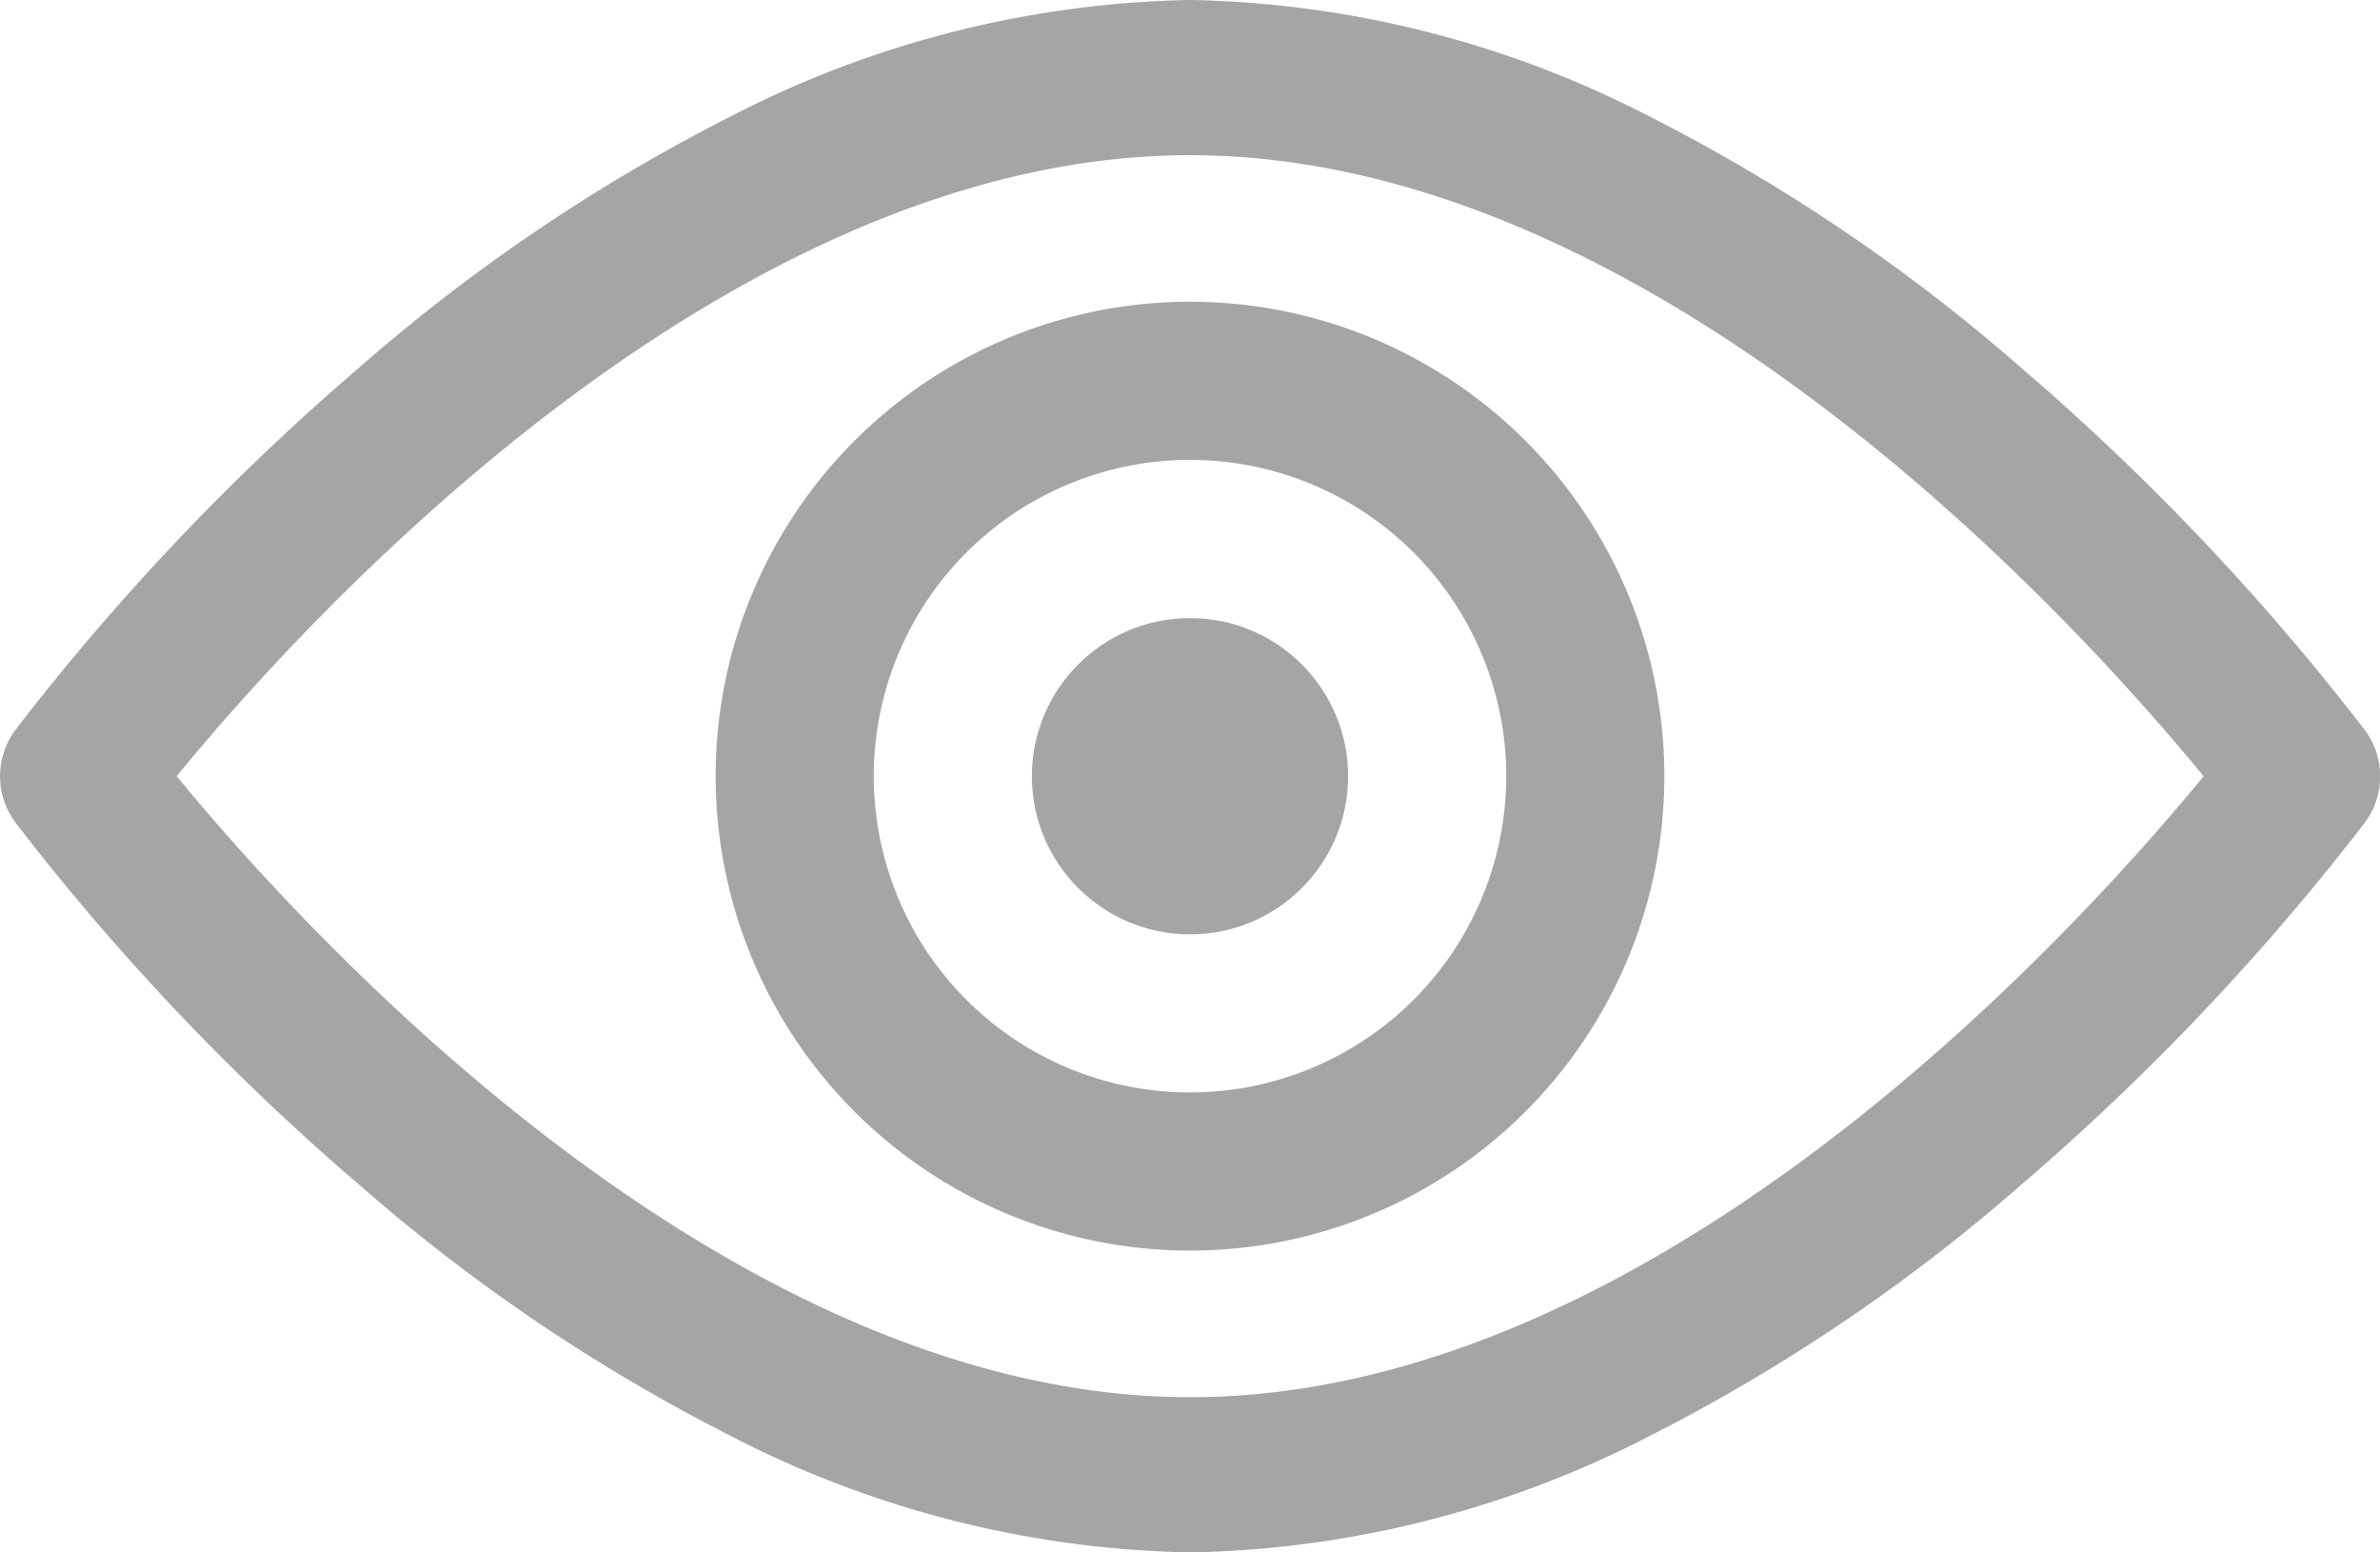 <svg xmlns="http://www.w3.org/2000/svg" width="30" height="19.565" viewBox="0 0 30 19.565">
  <g id="eye-svgrepo-com" transform="translate(0.002 -89.044)">
    <g id="Group_3" data-name="Group 3" transform="translate(9.019 92.847)">
      <g id="Group_2" data-name="Group 2" transform="translate(0 0)">
        <path id="Path_115" data-name="Path 115" d="M161.805,155.827a5.979,5.979,0,1,0,5.979,5.979A5.979,5.979,0,0,0,161.805,155.827Zm0,9.965a3.986,3.986,0,1,1,3.986-3.986A3.986,3.986,0,0,1,161.805,165.792Z" transform="translate(-155.826 -155.827)" fill="#a5a5a5"/>
      </g>
    </g>
    <g id="Group_5" data-name="Group 5" transform="translate(13.005 96.834)">
      <g id="Group_4" data-name="Group 4" transform="translate(0 0)">
        <circle id="Ellipse_33" data-name="Ellipse 33" cx="1.993" cy="1.993" r="1.993" fill="#a5a5a5"/>
      </g>
    </g>
    <g id="Group_7" data-name="Group 7" transform="translate(-0.002 89.044)">
      <g id="Group_6" data-name="Group 6" transform="translate(0 0)">
        <path id="Path_116" data-name="Path 116" d="M29.808,98.247a30.531,30.531,0,0,0-4.33-4.565,22.708,22.708,0,0,0-4.67-3.161A13.122,13.122,0,0,0,15,89.044a13.123,13.123,0,0,0-5.811,1.477,22.714,22.714,0,0,0-4.67,3.161,30.558,30.558,0,0,0-4.33,4.565.979.979,0,0,0,0,1.159,30.526,30.526,0,0,0,4.33,4.564,22.708,22.708,0,0,0,4.67,3.161A13.122,13.122,0,0,0,15,108.609a13.123,13.123,0,0,0,5.811-1.477,22.71,22.71,0,0,0,4.67-3.161,30.551,30.551,0,0,0,4.33-4.565A.978.978,0,0,0,29.808,98.247ZM15,106.653c-5.874,0-11.214-5.926-12.775-7.827C3.782,96.924,9.112,91,15,91s11.214,5.926,12.775,7.827C26.214,100.729,20.884,106.653,15,106.653Z" transform="translate(0.002 -89.044)" fill="#a5a5a5"/>
      </g>
    </g>
  </g>
</svg>
